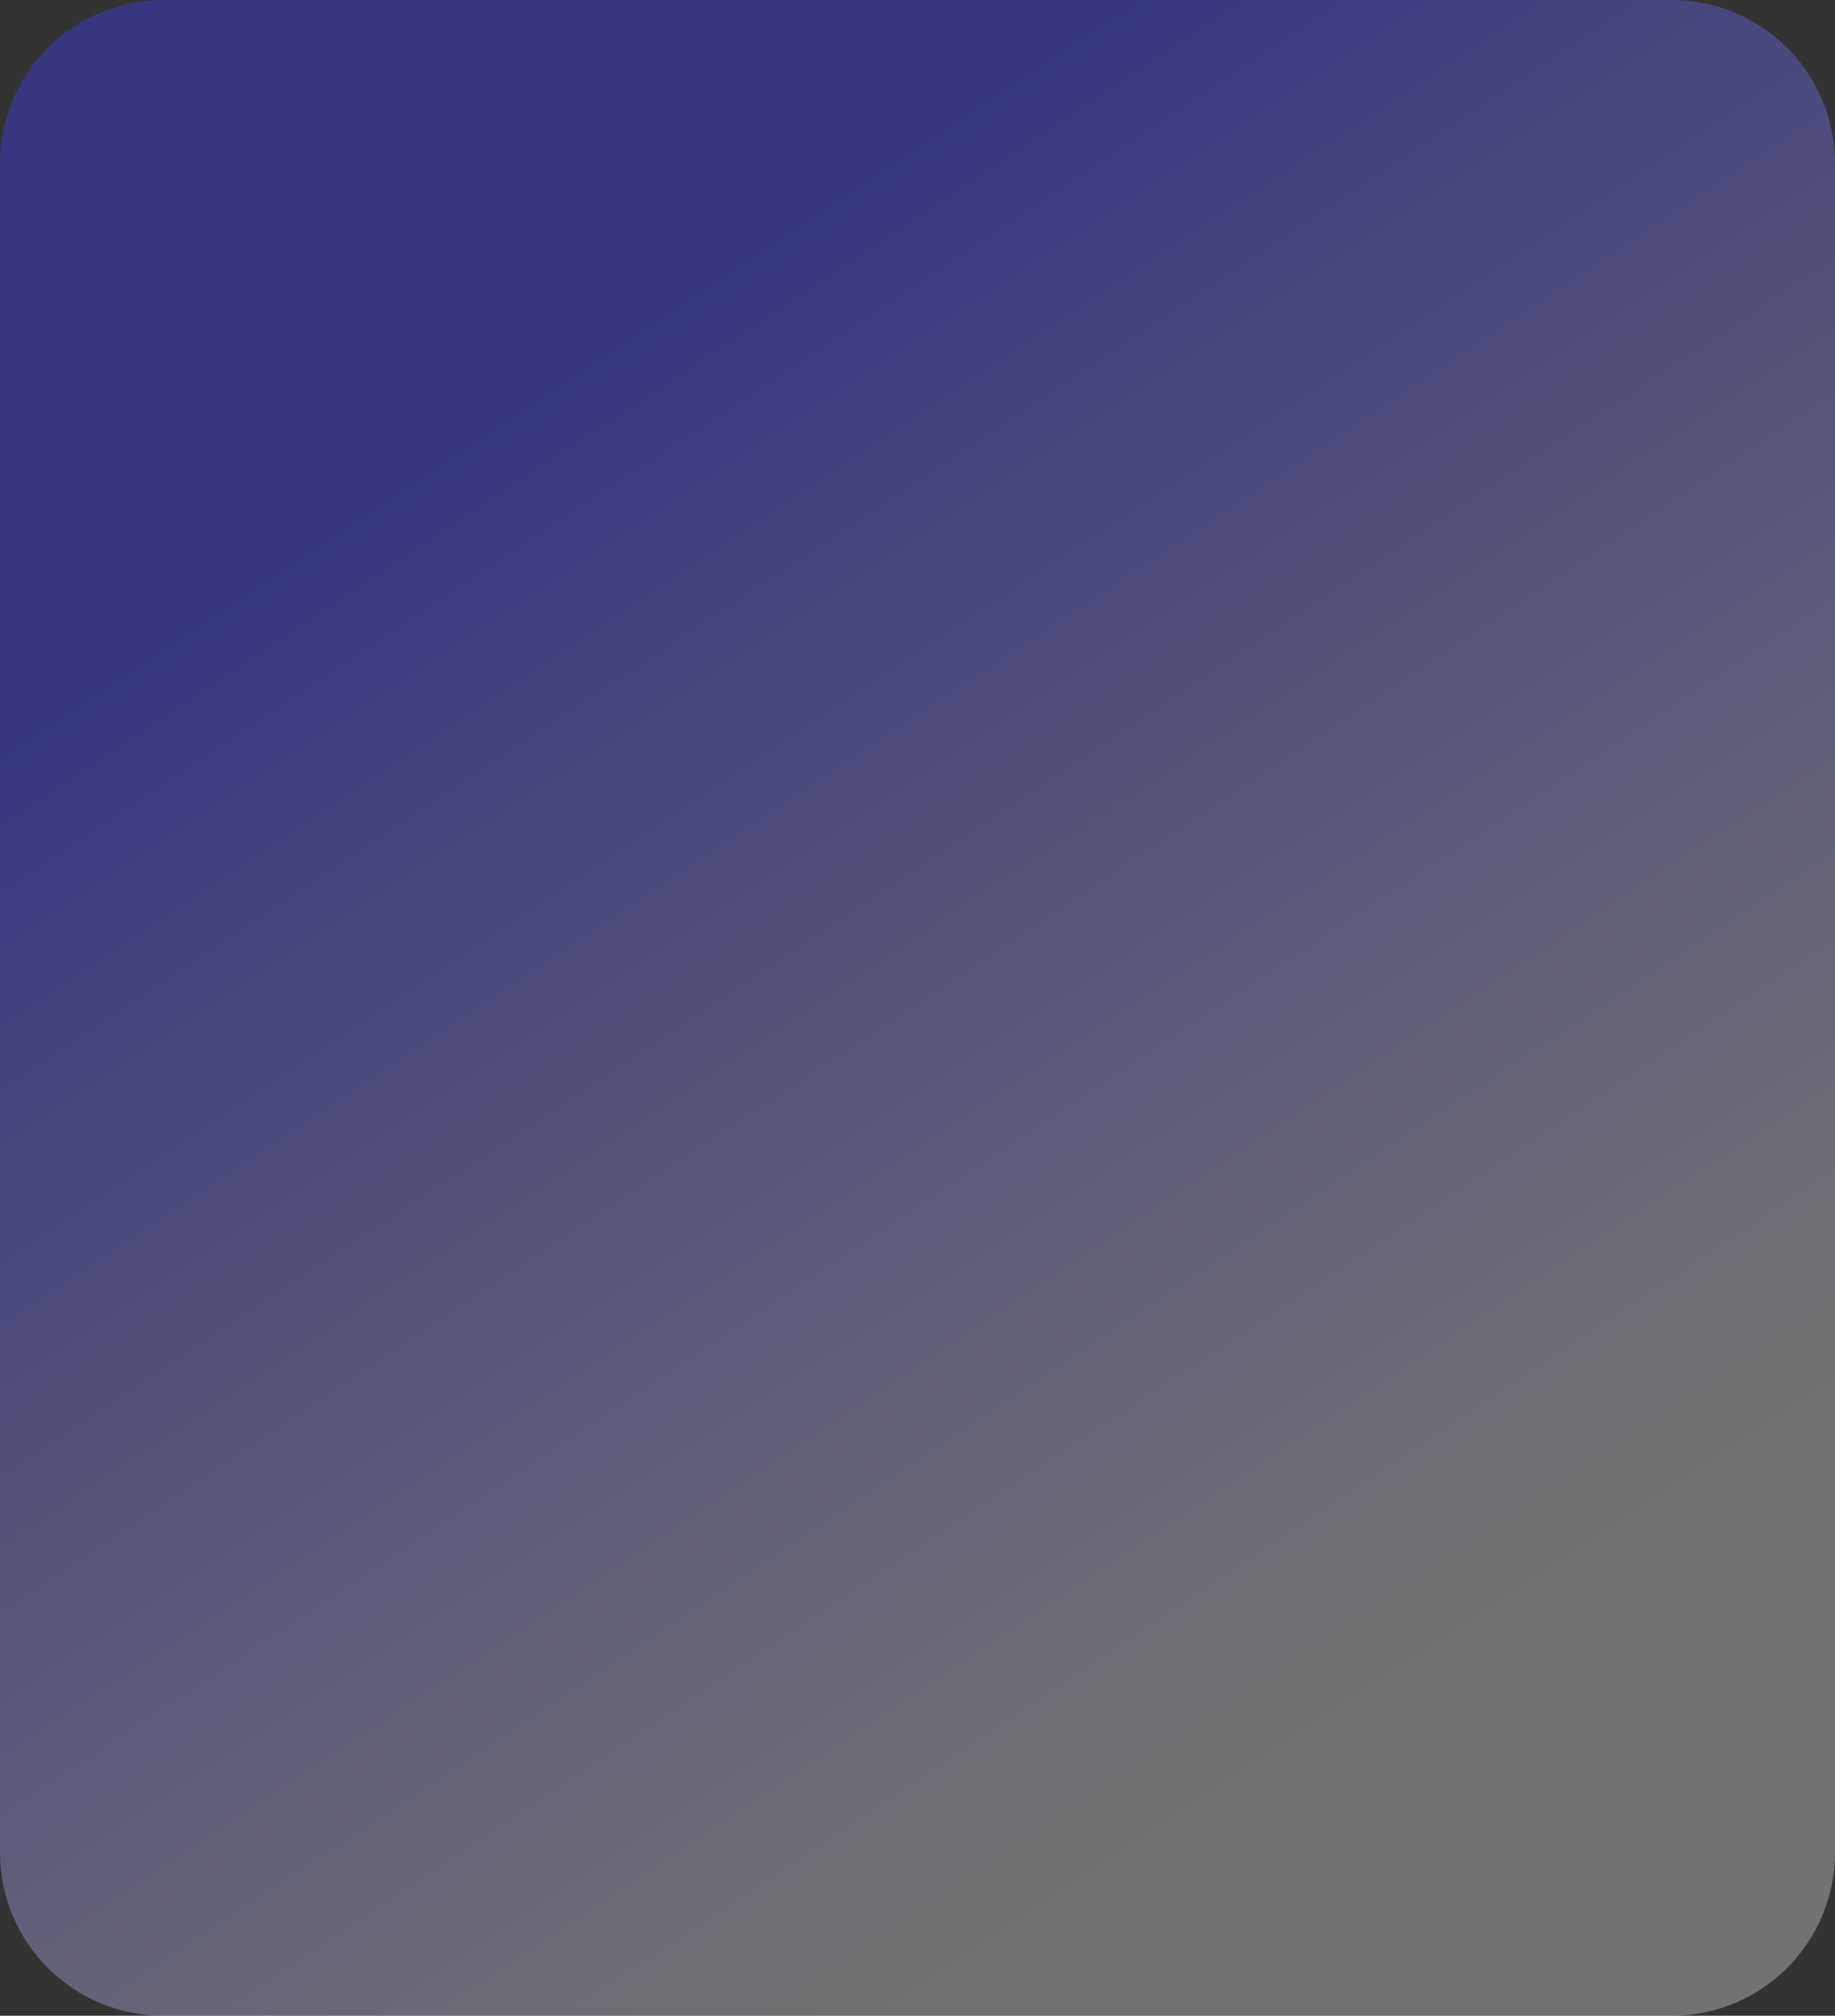 <svg width="562" height="617" viewBox="0 0 562 617" fill="none" xmlns="http://www.w3.org/2000/svg">
<rect x="0" y="0" width="562" height="617" fill="#333333" stroke="none"/>
<path d="M0 50C0 22.386 22.386 0 50 0H512C539.614 0 562 22.386 562 50V567C562 594.614 539.614 617 512 617H50C22.386 617 0 594.614 0 567V50Z" fill="url(#paint0_linear_86_35)" fill-opacity="0.38"/>
<defs>
<linearGradient id="paint0_linear_86_35" x1="24.69" y1="212.62" x2="289.504" y2="611.352" gradientUnits="userSpaceOnUse">
<stop stop-color="#3E3AFF"/>
<stop offset="1" stop-color="#FEFEFF" stop-opacity="0.82"/>
</linearGradient>
</defs>
</svg>

